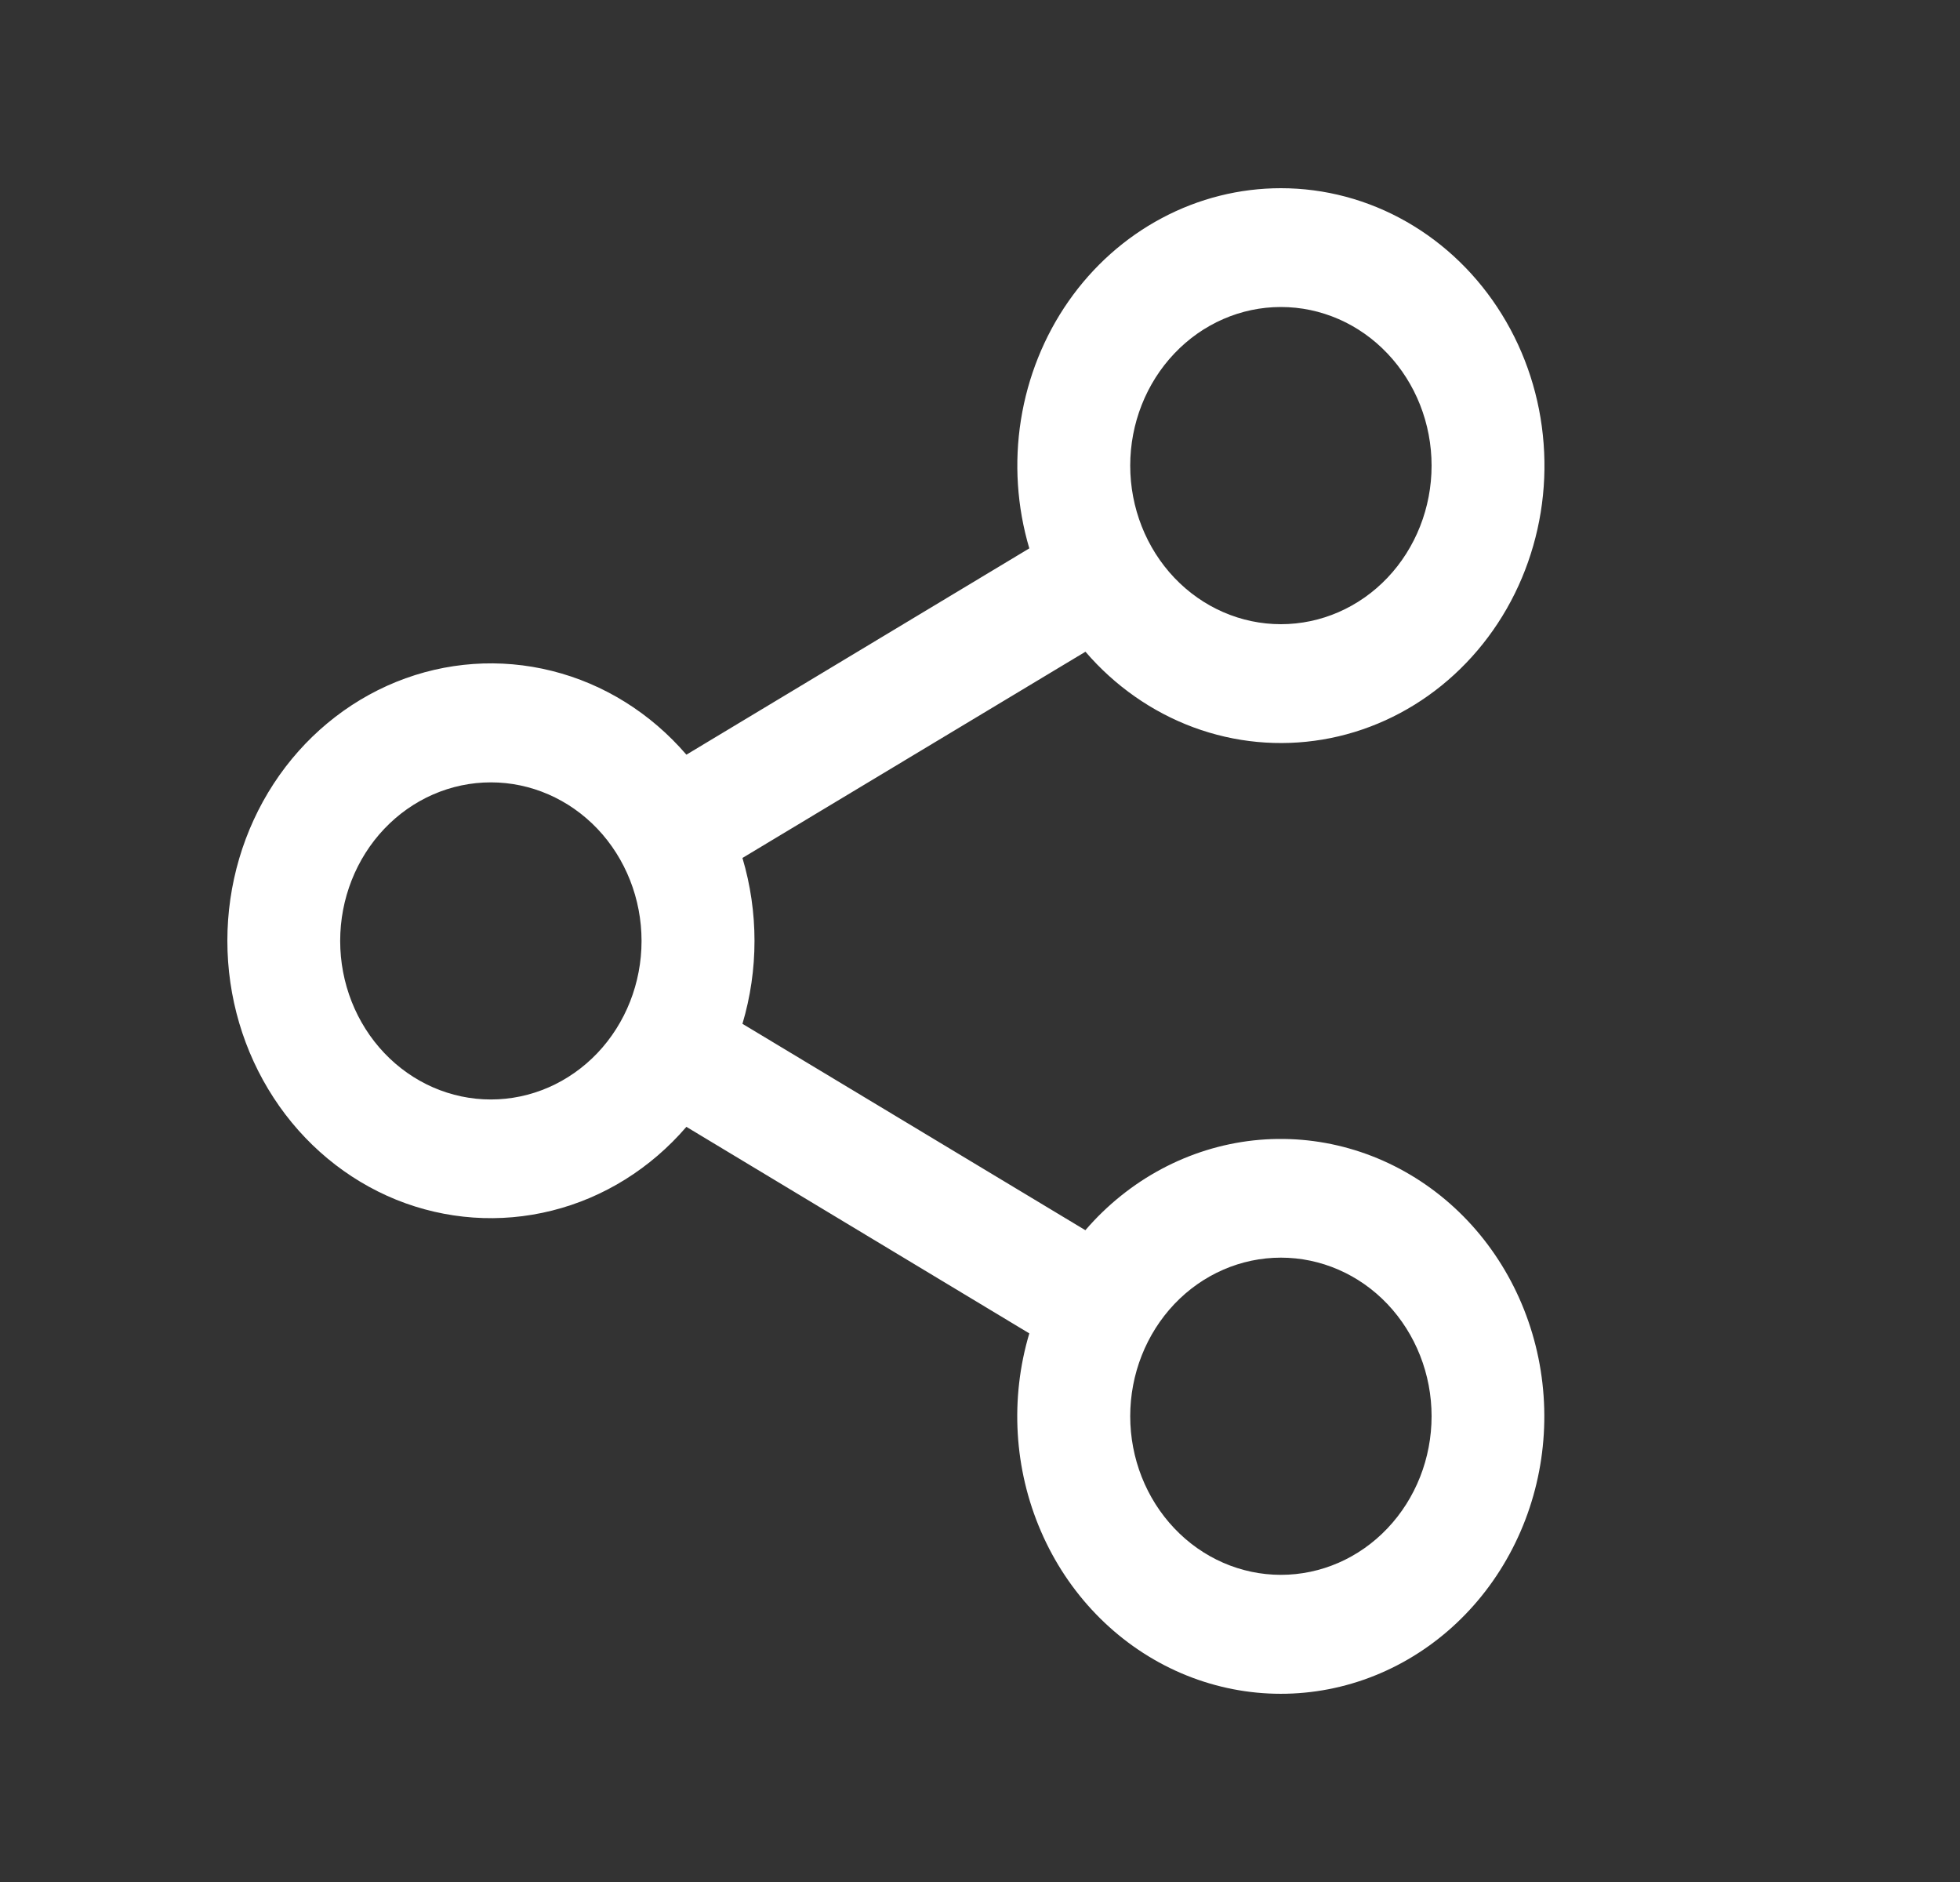 <svg width="25" height="24" viewBox="0 0 25 24" fill="none" xmlns="http://www.w3.org/2000/svg">
<rect x="0" y="0" width="25" height="24" fill="#333333" stroke="none"/>
<path d="M16.338 2.4C16.898 2.4 17.449 2.547 17.941 2.828C18.433 3.109 18.851 3.515 19.156 4.009C19.462 4.503 19.645 5.07 19.689 5.657C19.734 6.245 19.638 6.834 19.411 7.373C19.184 7.912 18.832 8.382 18.389 8.741C17.945 9.101 17.423 9.338 16.87 9.431C16.317 9.524 15.751 9.471 15.222 9.275C14.694 9.079 14.221 8.748 13.845 8.311L9.47 10.941C9.675 11.63 9.675 12.367 9.47 13.056L13.844 15.688C14.4 15.042 15.164 14.634 15.988 14.543C16.813 14.453 17.64 14.687 18.311 15.199C18.982 15.711 19.449 16.466 19.623 17.319C19.797 18.172 19.666 19.062 19.254 19.819C18.843 20.576 18.18 21.147 17.393 21.421C16.606 21.695 15.751 21.653 14.991 21.304C14.232 20.955 13.621 20.323 13.278 19.529C12.934 18.735 12.881 17.836 13.129 17.004L8.755 14.37C8.299 14.9 7.702 15.273 7.041 15.438C6.38 15.604 5.687 15.555 5.053 15.299C4.42 15.042 3.874 14.589 3.49 13.999C3.106 13.41 2.9 12.712 2.9 11.997C2.9 11.282 3.106 10.584 3.49 9.995C3.874 9.406 4.42 8.953 5.053 8.696C5.687 8.439 6.38 8.39 7.041 8.556C7.702 8.721 8.299 9.094 8.755 9.624L13.129 6.993C12.972 6.464 12.935 5.902 13.022 5.355C13.109 4.808 13.317 4.289 13.629 3.842C13.941 3.395 14.349 3.031 14.82 2.781C15.291 2.53 15.811 2.4 16.338 2.4ZM16.338 16.038C15.828 16.038 15.339 16.251 14.979 16.63C14.619 17.01 14.416 17.524 14.416 18.06C14.416 18.597 14.619 19.111 14.979 19.49C15.339 19.87 15.828 20.083 16.338 20.083C16.848 20.083 17.337 19.87 17.697 19.49C18.057 19.111 18.26 18.597 18.26 18.06C18.26 17.524 18.057 17.01 17.697 16.63C17.337 16.251 16.848 16.038 16.338 16.038ZM6.261 9.977C5.751 9.977 5.262 10.19 4.902 10.569C4.542 10.948 4.339 11.463 4.339 11.999C4.339 12.536 4.542 13.05 4.902 13.429C5.262 13.808 5.751 14.021 6.261 14.021C6.771 14.021 7.259 13.808 7.62 13.429C7.98 13.05 8.183 12.536 8.183 11.999C8.183 11.463 7.98 10.948 7.62 10.569C7.259 10.19 6.771 9.977 6.261 9.977ZM16.338 3.915C15.828 3.915 15.339 4.128 14.979 4.508C14.619 4.887 14.416 5.401 14.416 5.938C14.416 6.474 14.619 6.989 14.979 7.368C15.339 7.747 15.828 7.96 16.338 7.96C16.848 7.96 17.337 7.747 17.697 7.368C18.057 6.989 18.26 6.474 18.26 5.938C18.26 5.401 18.057 4.887 17.697 4.508C17.337 4.128 16.848 3.915 16.338 3.915Z" fill="white"/>
</svg>
